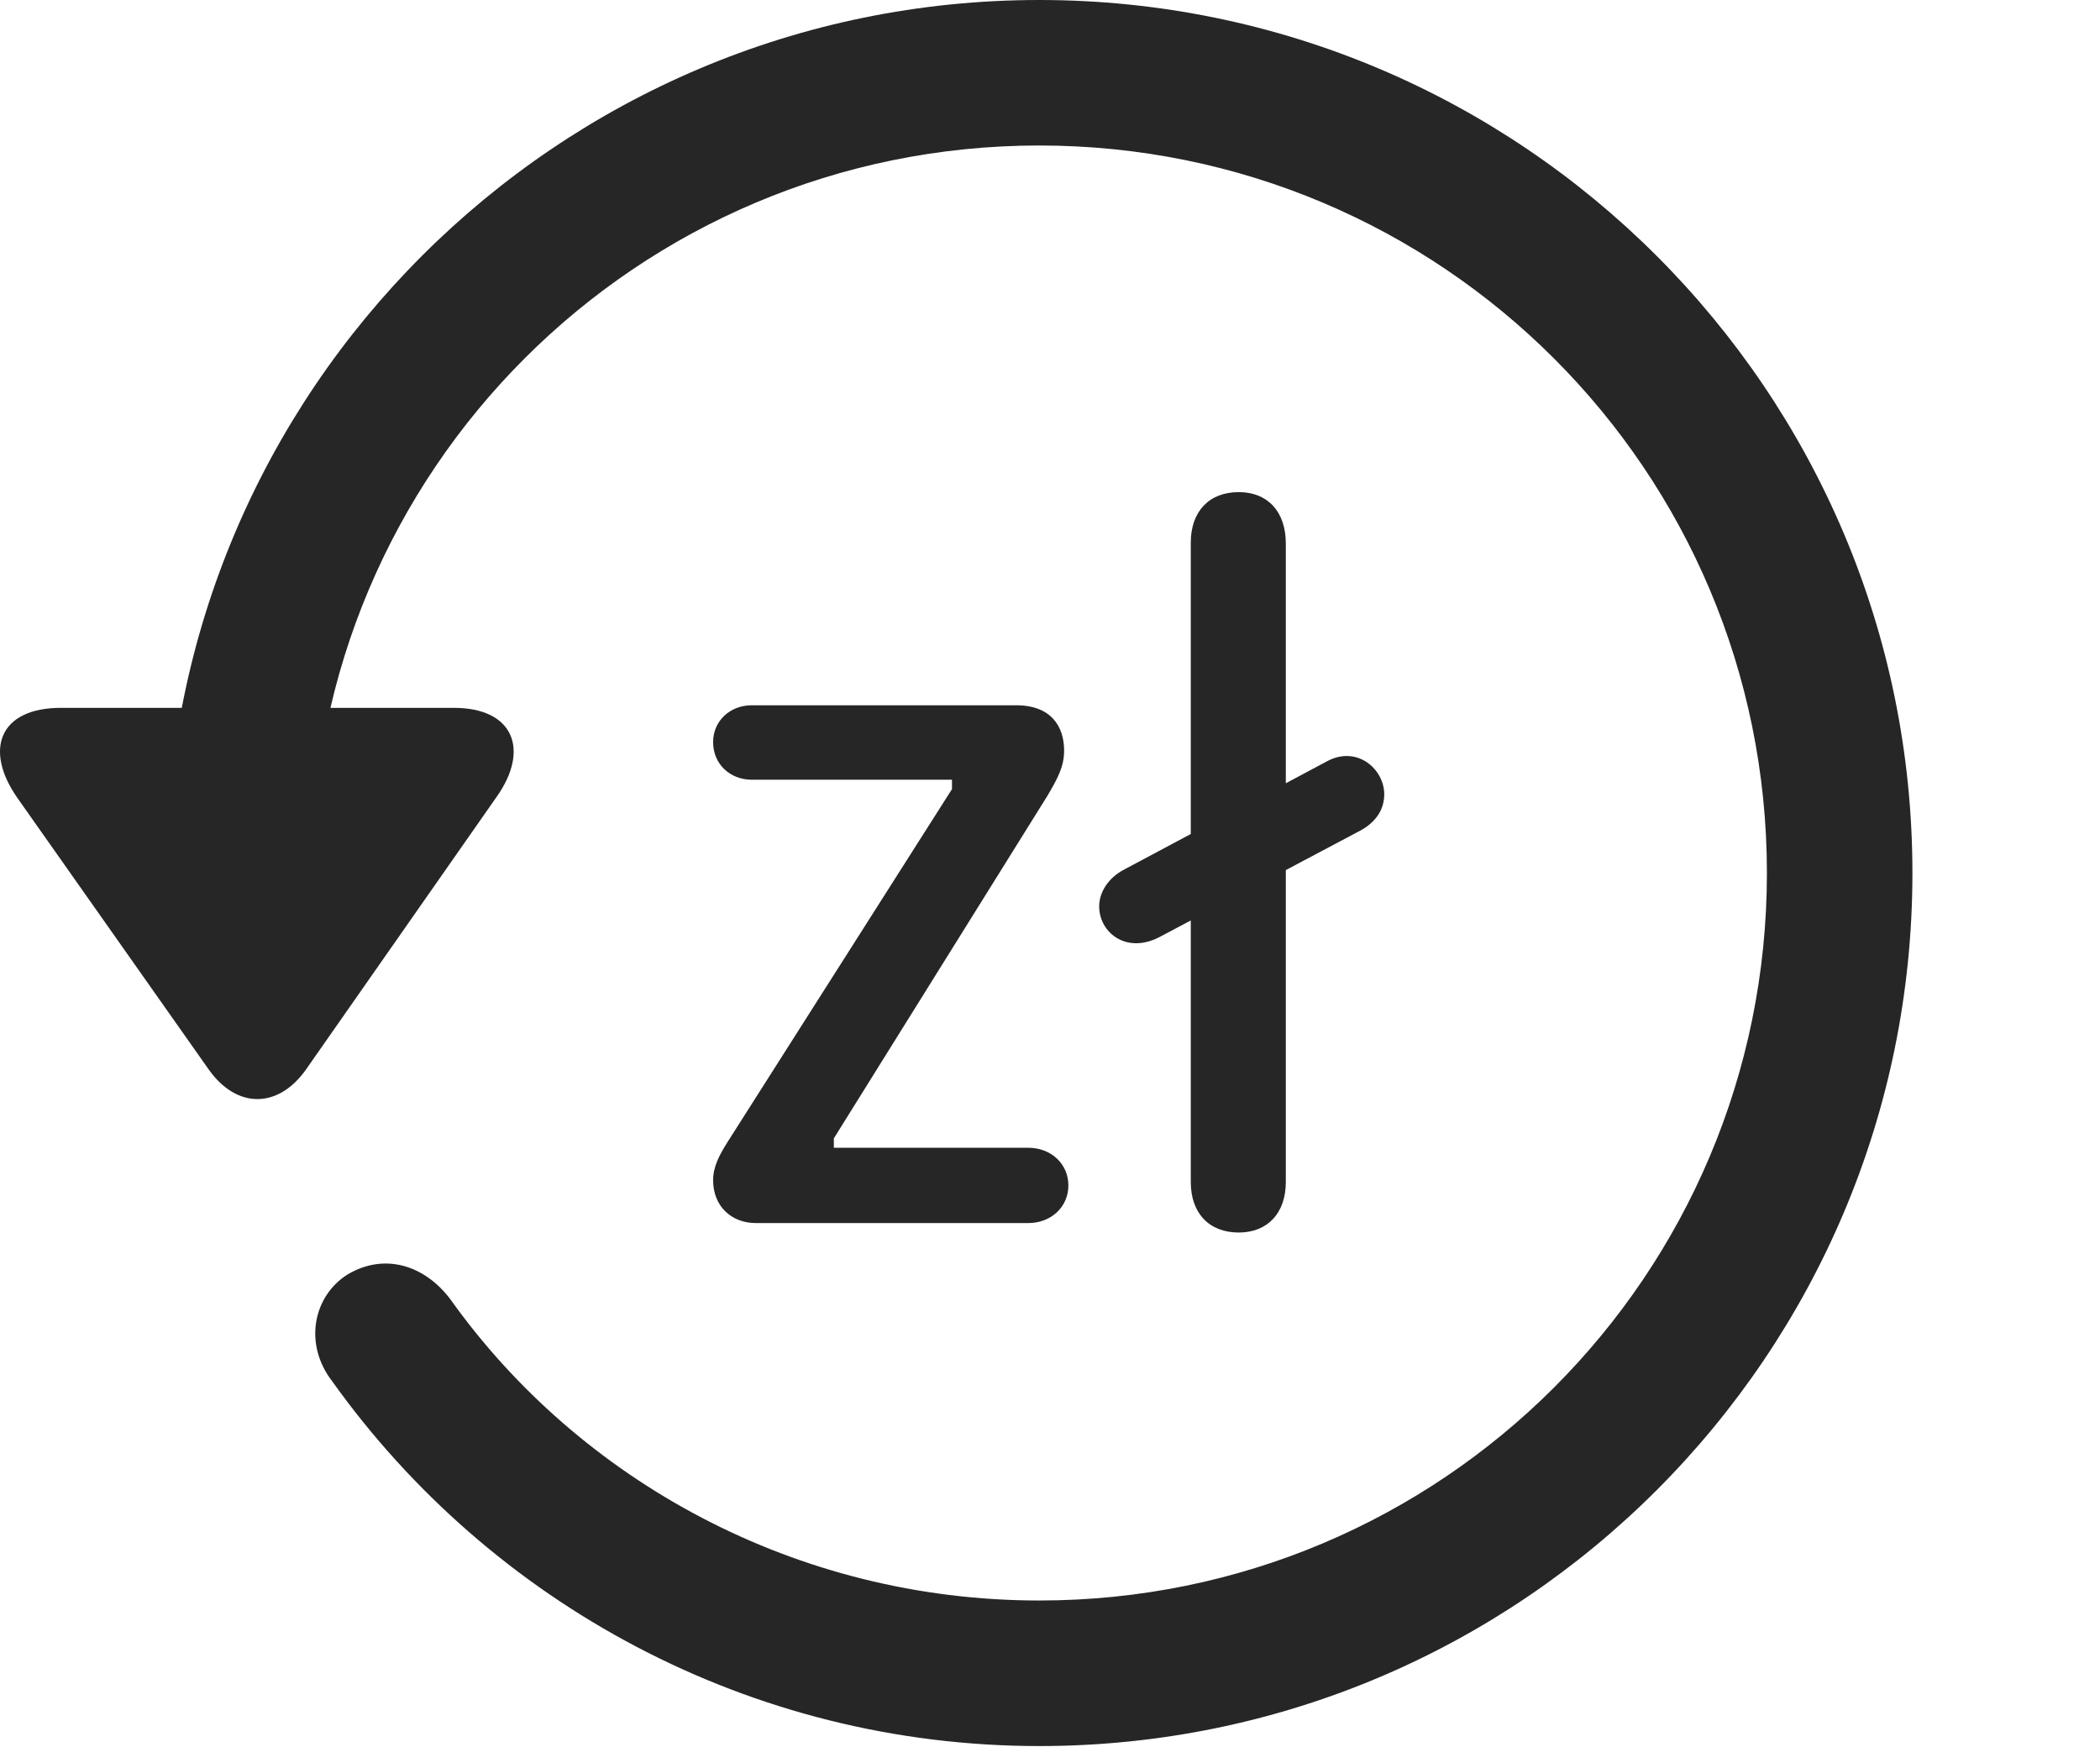 <?xml version="1.0" encoding="UTF-8"?>
<!--Generator: Apple Native CoreSVG 326-->
<!DOCTYPE svg
PUBLIC "-//W3C//DTD SVG 1.1//EN"
       "http://www.w3.org/Graphics/SVG/1.1/DTD/svg11.dtd">
<svg version="1.1" xmlns="http://www.w3.org/2000/svg" xmlns:xlink="http://www.w3.org/1999/xlink" viewBox="0 0 33.541 27.904">
 <g>
  <rect height="27.904" opacity="0" width="33.541" x="0" y="0"/>
  <path d="M16.599 27.891C24.297 27.891 30.545 21.643 30.545 13.945C30.545 6.248 24.297 0 16.599 0C8.902 0 2.654 6.248 2.654 13.945L4.978 13.945C4.978 7.52 10.174 2.324 16.599 2.324C23.025 2.324 28.221 7.52 28.221 13.945C28.221 20.371 23.025 25.566 16.599 25.566C12.717 25.566 9.258 23.652 7.193 20.754C6.769 20.193 6.127 20.016 5.553 20.357C5.006 20.699 4.842 21.465 5.307 22.066C7.836 25.607 11.978 27.891 16.599 27.891ZM0.973 11.307C-0.012 11.307-0.258 11.977 0.275 12.742L3.338 17.09C3.789 17.719 4.445 17.705 4.883 17.09L7.932 12.729C8.465 11.977 8.205 11.307 7.248 11.307Z" fill="black" fill-opacity="0.85"/>
  <path d="M12.074 19.537L16.422 19.537C16.791 19.537 17.064 19.277 17.064 18.936C17.064 18.594 16.791 18.334 16.422 18.334L13.318 18.334L13.318 18.184L16.736 12.701C16.887 12.441 16.996 12.25 16.996 11.99C16.996 11.607 16.791 11.266 16.23 11.266L12.006 11.266C11.664 11.266 11.39 11.512 11.39 11.854C11.39 12.209 11.664 12.455 12.006 12.455L15.205 12.455L15.205 12.605L11.623 18.238C11.486 18.457 11.39 18.635 11.39 18.854C11.39 19.264 11.678 19.537 12.074 19.537ZM19.785 19.688C20.25 19.688 20.537 19.373 20.537 18.881L20.537 8.682C20.537 8.176 20.25 7.861 19.785 7.861C19.306 7.861 19.019 8.176 19.019 8.668L19.019 18.881C19.019 19.373 19.306 19.688 19.785 19.688ZM18.514 14.971L21.713 13.275C22 13.125 22.109 12.906 22.109 12.688C22.109 12.291 21.685 11.908 21.207 12.154L17.953 13.891C17.693 14.027 17.556 14.26 17.556 14.479C17.556 14.889 17.98 15.244 18.514 14.971Z" fill="black" fill-opacity="0.85"/>
 </g>
</svg>
